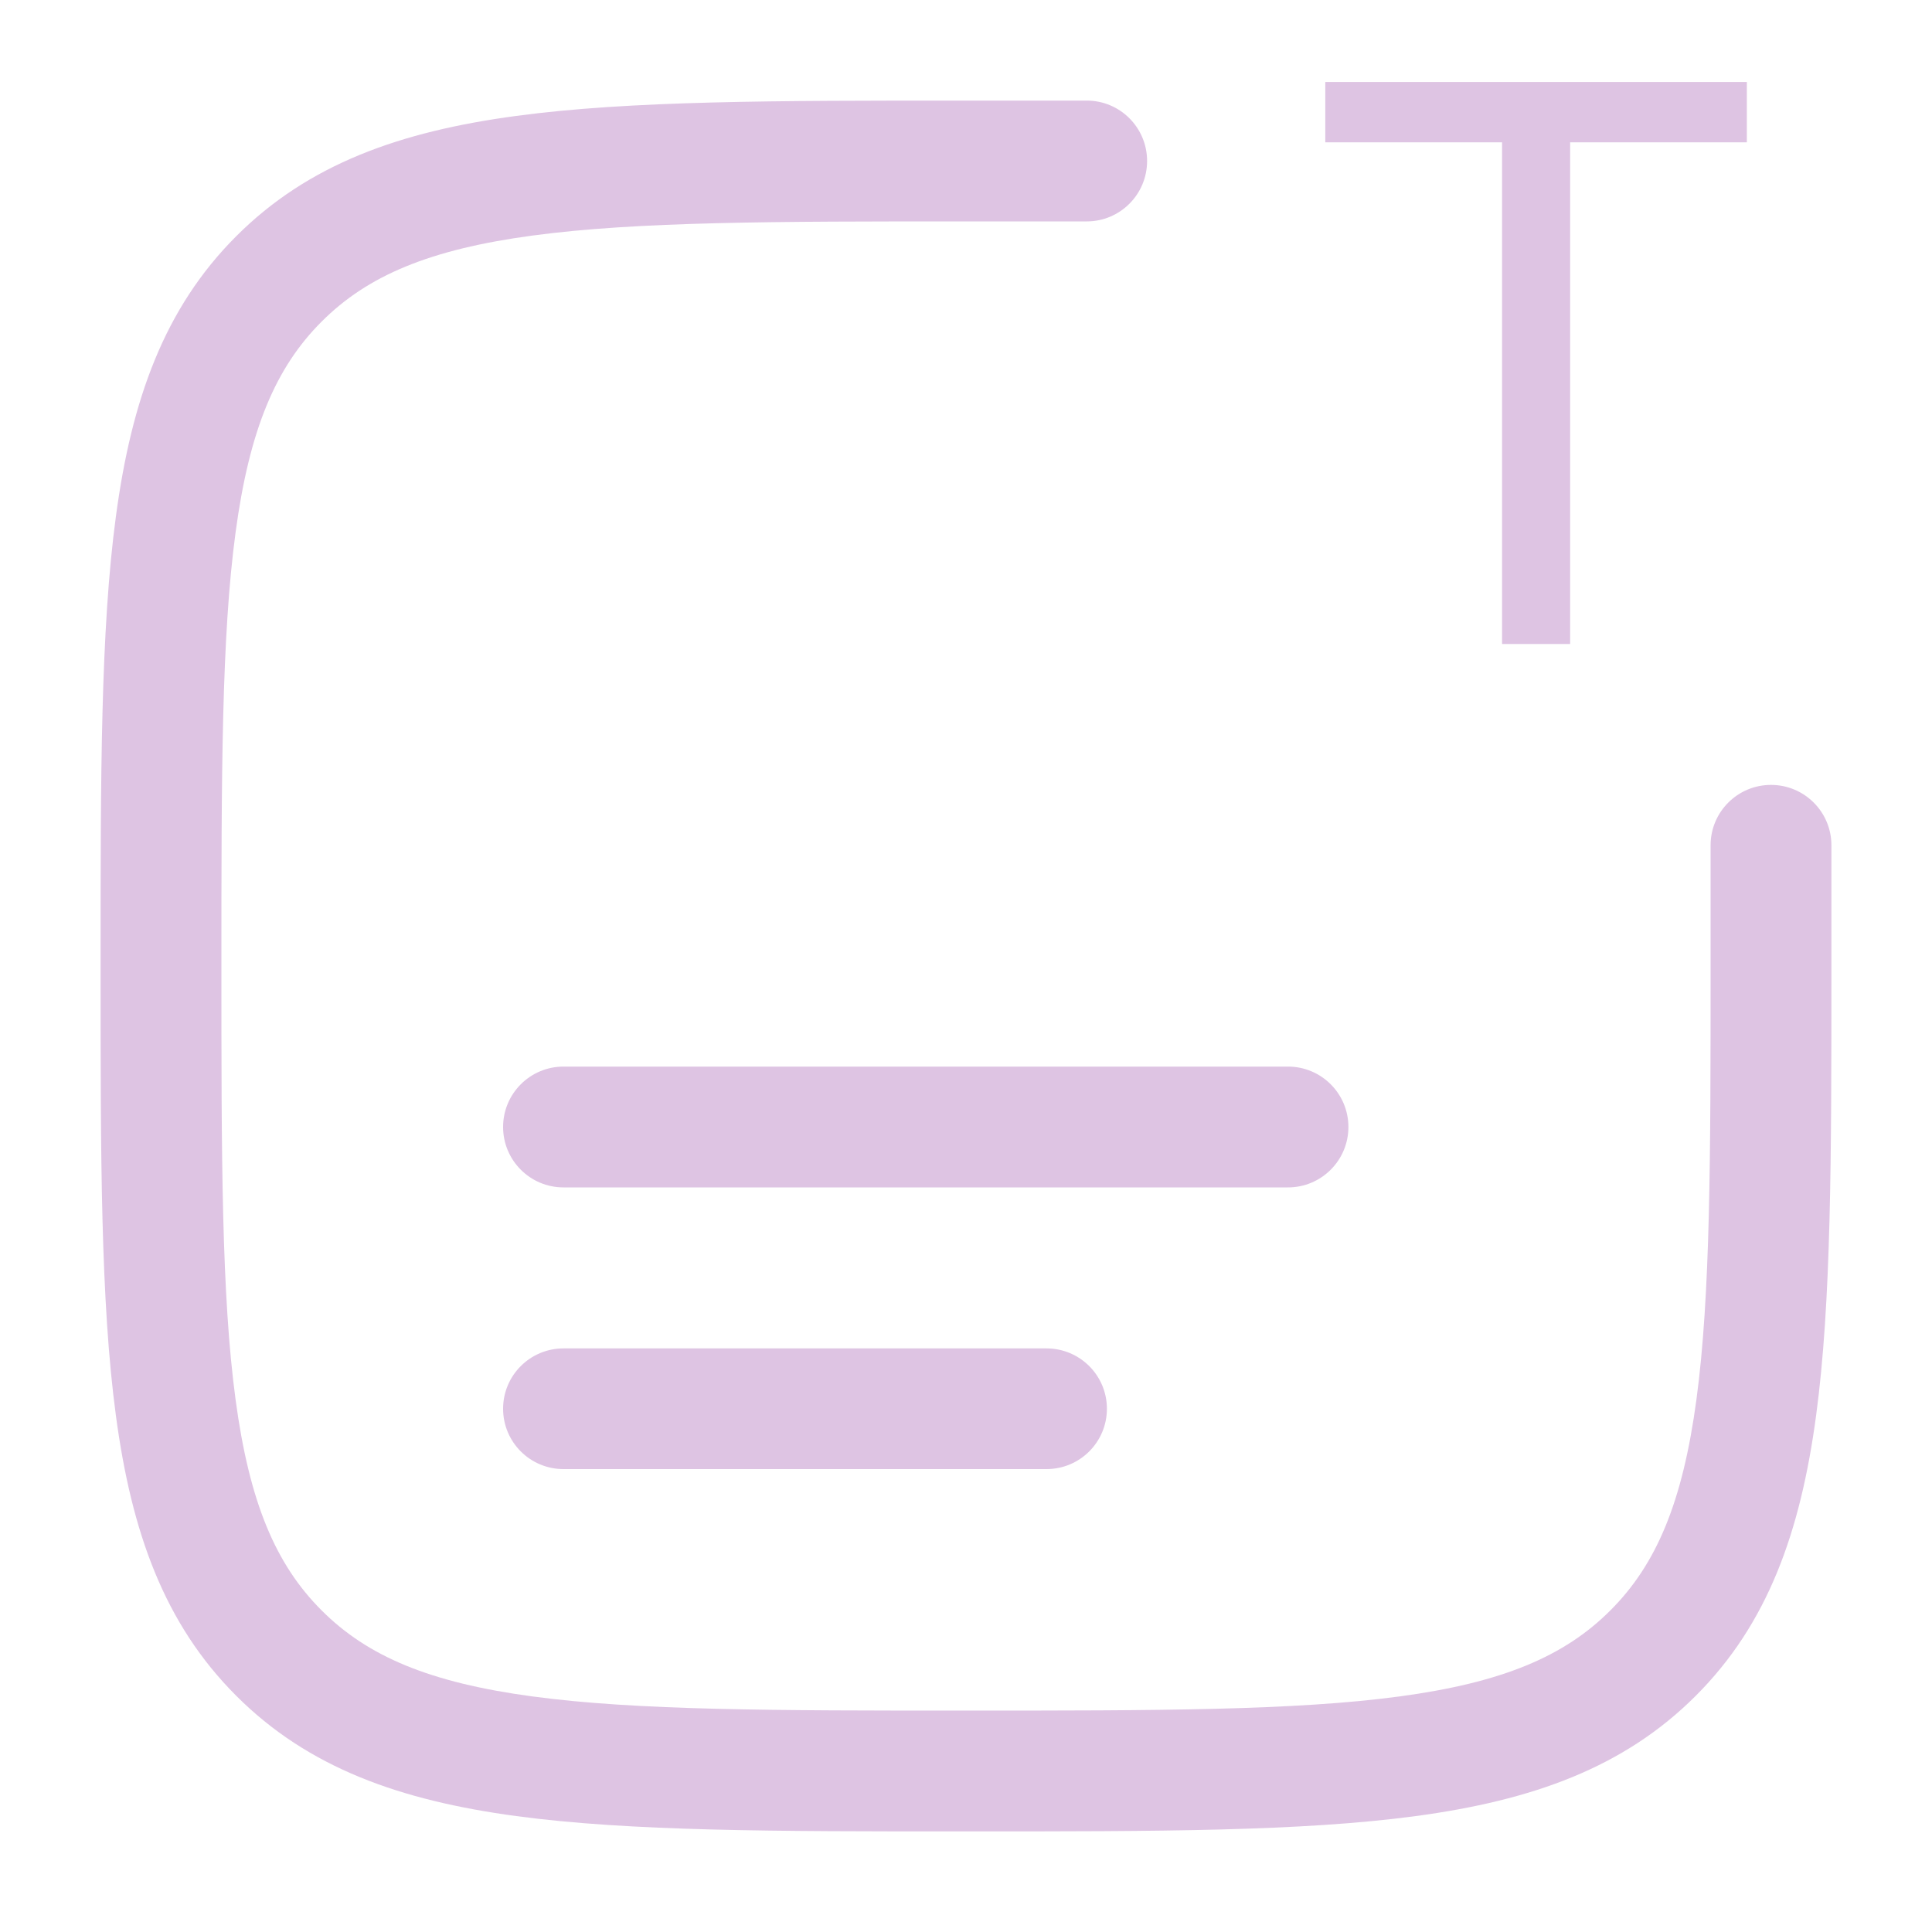 <svg width="30" height="30" viewBox="0 0 30 30" fill="none" xmlns="http://www.w3.org/2000/svg">
<g clip-path="url(#clip0_31_2)">
<path d="M14.928 1.562C12.043 1.562 9.781 1.562 8.017 1.8C6.211 2.042 4.786 2.549 3.668 3.668C2.549 4.786 2.042 6.211 1.8 8.017C1.562 9.781 1.562 12.043 1.562 14.928V15.072C1.562 17.957 1.562 20.218 1.8 21.983C2.042 23.789 2.549 25.214 3.668 26.332C4.786 27.451 6.211 27.957 8.017 28.2C9.781 28.438 12.043 28.438 14.928 28.438H15.072C17.957 28.438 20.218 28.438 21.983 28.2C23.789 27.957 25.214 27.451 26.332 26.332C27.451 25.214 27.957 23.789 28.2 21.983C28.438 20.218 28.438 17.957 28.438 15.072V13.125C28.438 12.607 28.018 12.188 27.5 12.188C26.982 12.188 26.562 12.607 26.562 13.125V15C26.562 17.973 26.561 20.108 26.342 21.733C26.127 23.331 25.719 24.294 25.006 25.006C24.294 25.719 23.331 26.127 21.733 26.342C20.108 26.561 17.973 26.562 15 26.562C12.027 26.562 9.892 26.561 8.267 26.342C6.669 26.127 5.706 25.719 4.994 25.006C4.281 24.294 3.873 23.331 3.658 21.733C3.439 20.108 3.438 17.973 3.438 15C3.438 12.027 3.439 9.892 3.658 8.267C3.873 6.669 4.281 5.706 4.994 4.994C5.706 4.281 6.669 3.873 8.267 3.658C9.892 3.439 12.027 3.438 15 3.438H16.875C17.393 3.438 17.812 3.018 17.812 2.5C17.812 1.982 17.393 1.562 16.875 1.562H14.928Z" fill="#DEC4E3"/>
<path d="M7.812 17.5C7.812 16.982 8.232 16.562 8.75 16.562H20C20.518 16.562 20.938 16.982 20.938 17.5C20.938 18.018 20.518 18.438 20 18.438H8.75C8.232 18.438 7.812 18.018 7.812 17.5Z" fill="#DEC4E3"/>
<path d="M8.75 20.938C8.232 20.938 7.812 21.357 7.812 21.875C7.812 22.393 8.232 22.812 8.75 22.812H16.25C16.768 22.812 17.188 22.393 17.188 21.875C17.188 21.357 16.768 20.938 16.25 20.938H8.75Z" fill="#DEC4E3"/>
<path d="M20.579 2.21V1.273H27.125V2.21H24.381V10H23.324V2.21H20.579Z" fill="#DEC4E3"/>
</g>
<defs>
<clipPath id="clip0_31_2">
<rect width="30" height="30" fill="white"/>
</clipPath>
</defs>
</svg>

